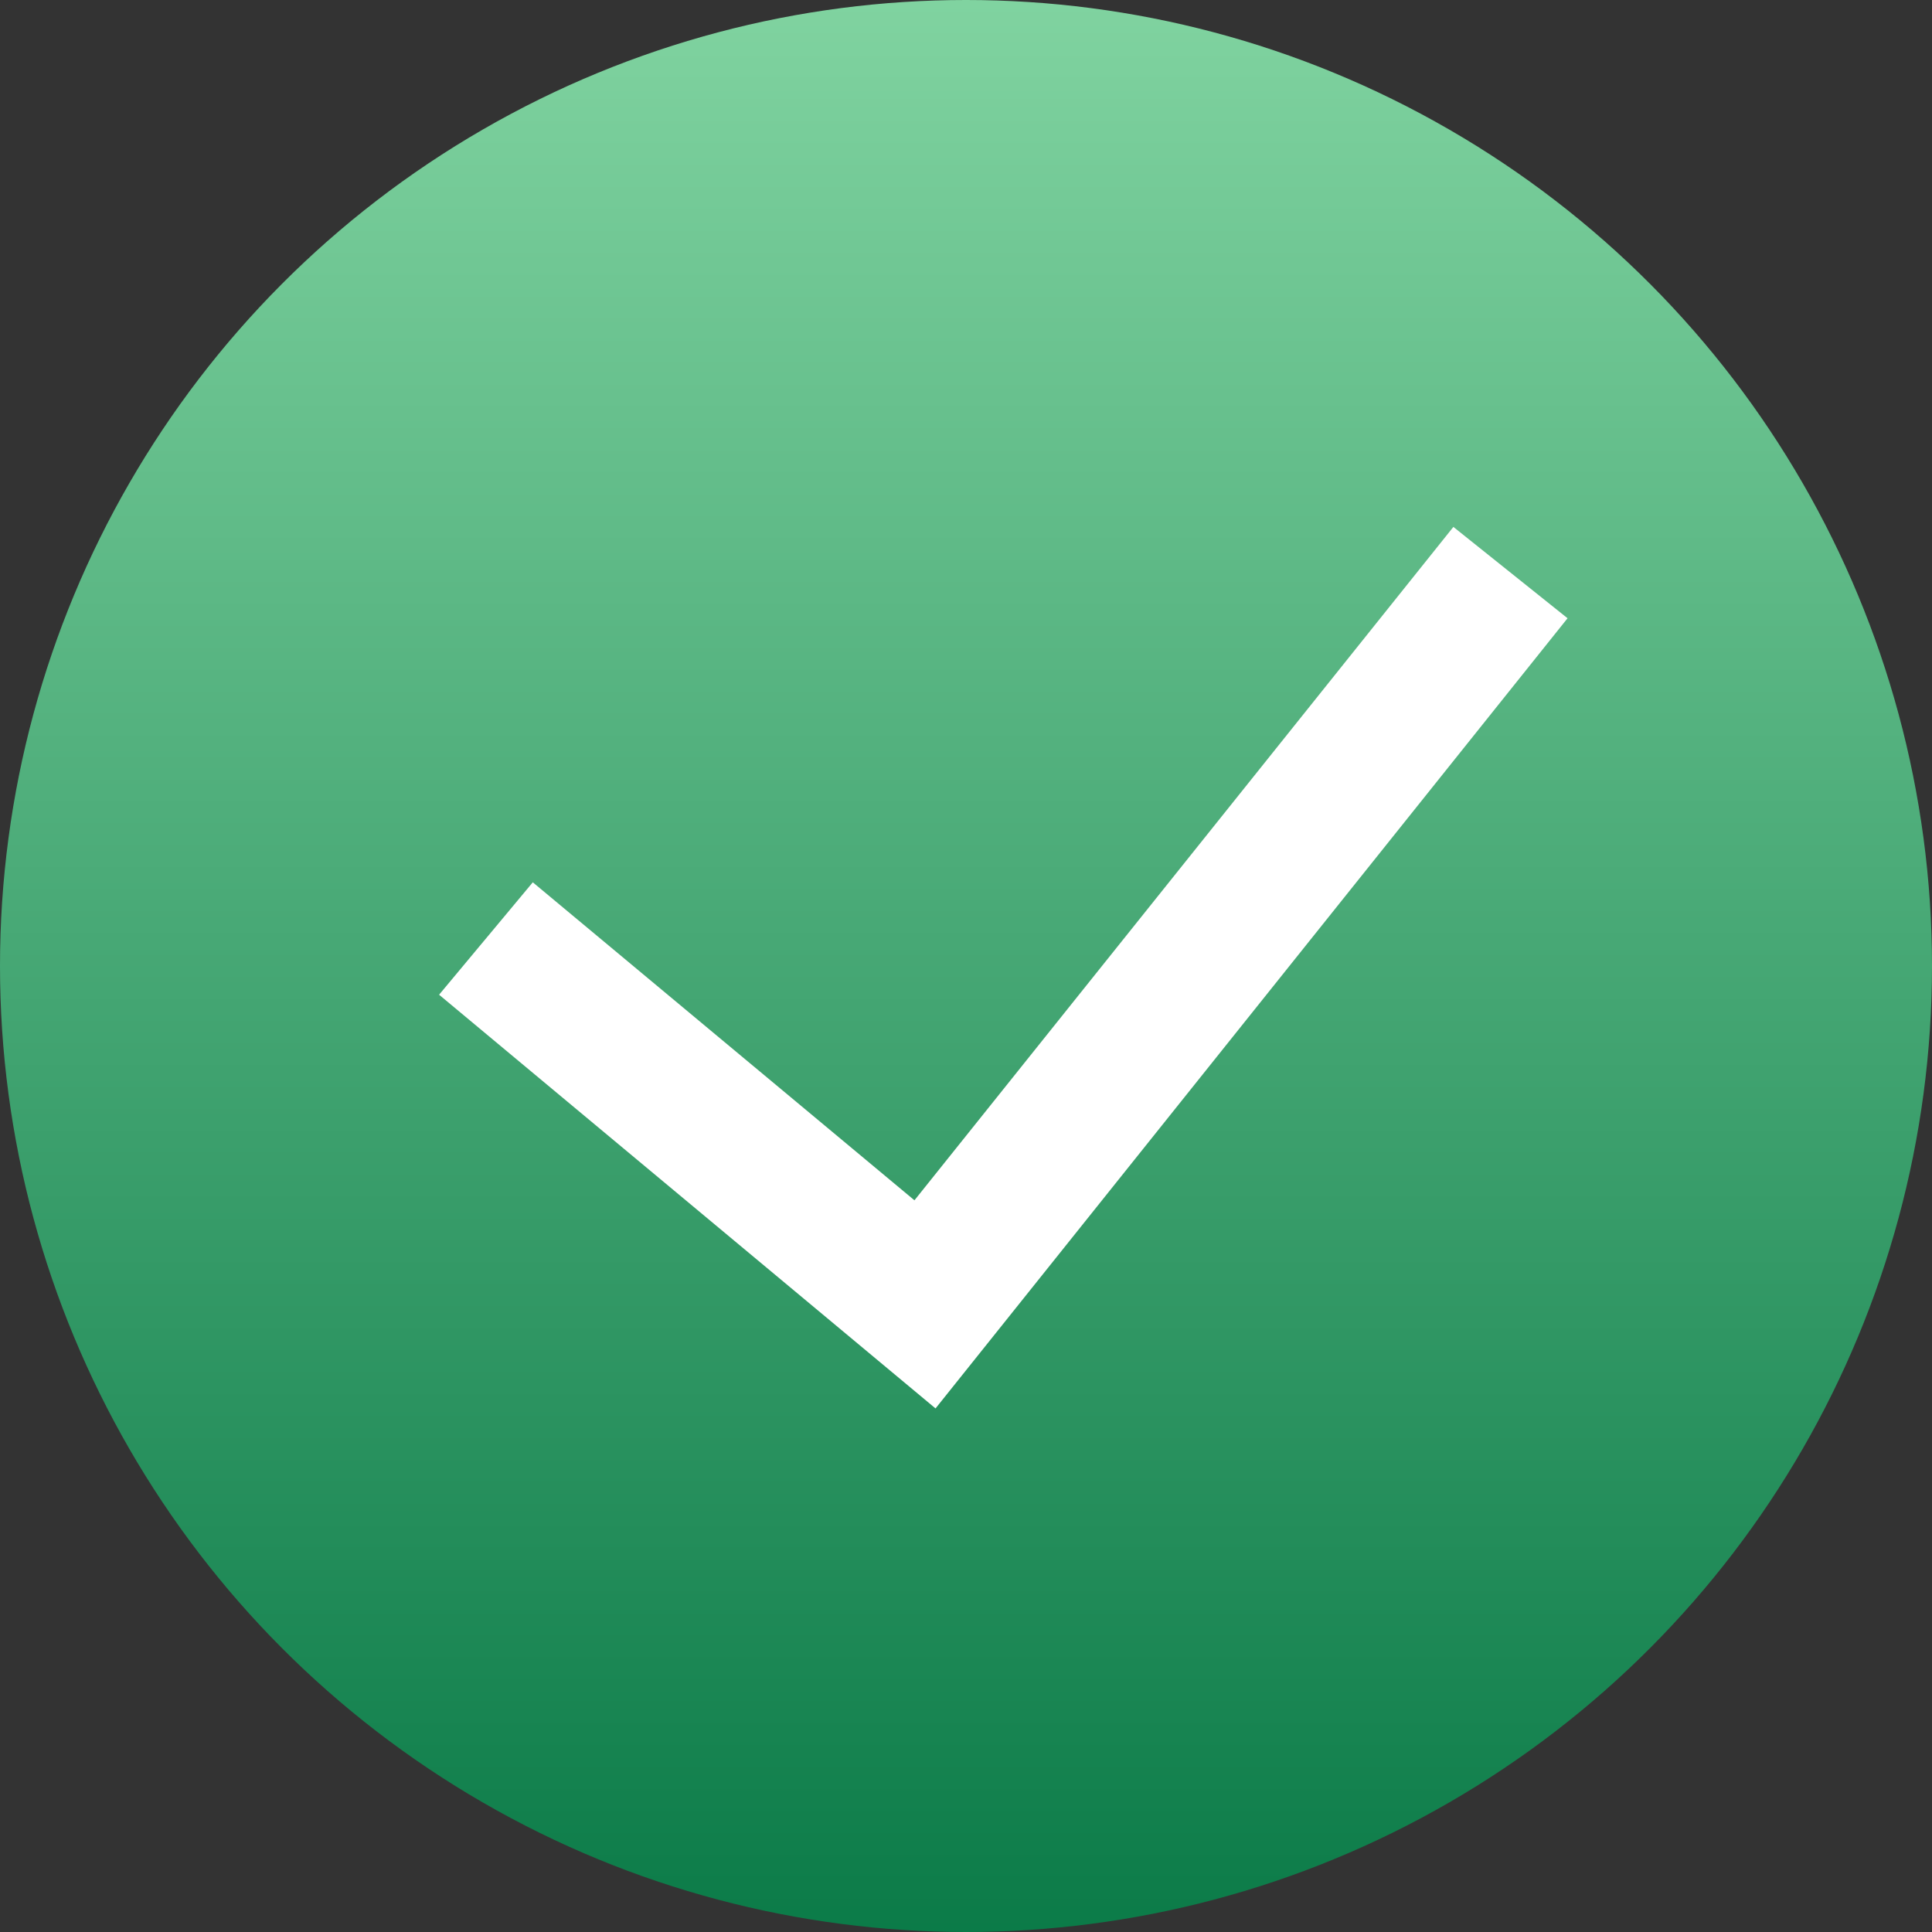 <svg width="22" height="22" viewBox="0 0 22 22" fill="none" xmlns="http://www.w3.org/2000/svg">
<rect x="0" y="0" width="22" height="22" fill="#333333" stroke="none"/>
<circle cx="11" cy="11" r="11" fill="url(#paint0_linear_22_204)"/>
<path fill-rule="evenodd" clip-rule="evenodd" d="M17.85 7.04L10.653 16.038L5 11.327L6.067 10.047L10.413 13.668L16.55 6L17.85 7.04Z" fill="white"/>
<defs>
<linearGradient id="paint0_linear_22_204" x1="11" y1="0" x2="11" y2="22" gradientUnits="userSpaceOnUse">
<stop stop-color="#80D3A0"/>
<stop offset="1" stop-color="#0B7B48"/>
</linearGradient>
</defs>
</svg>
